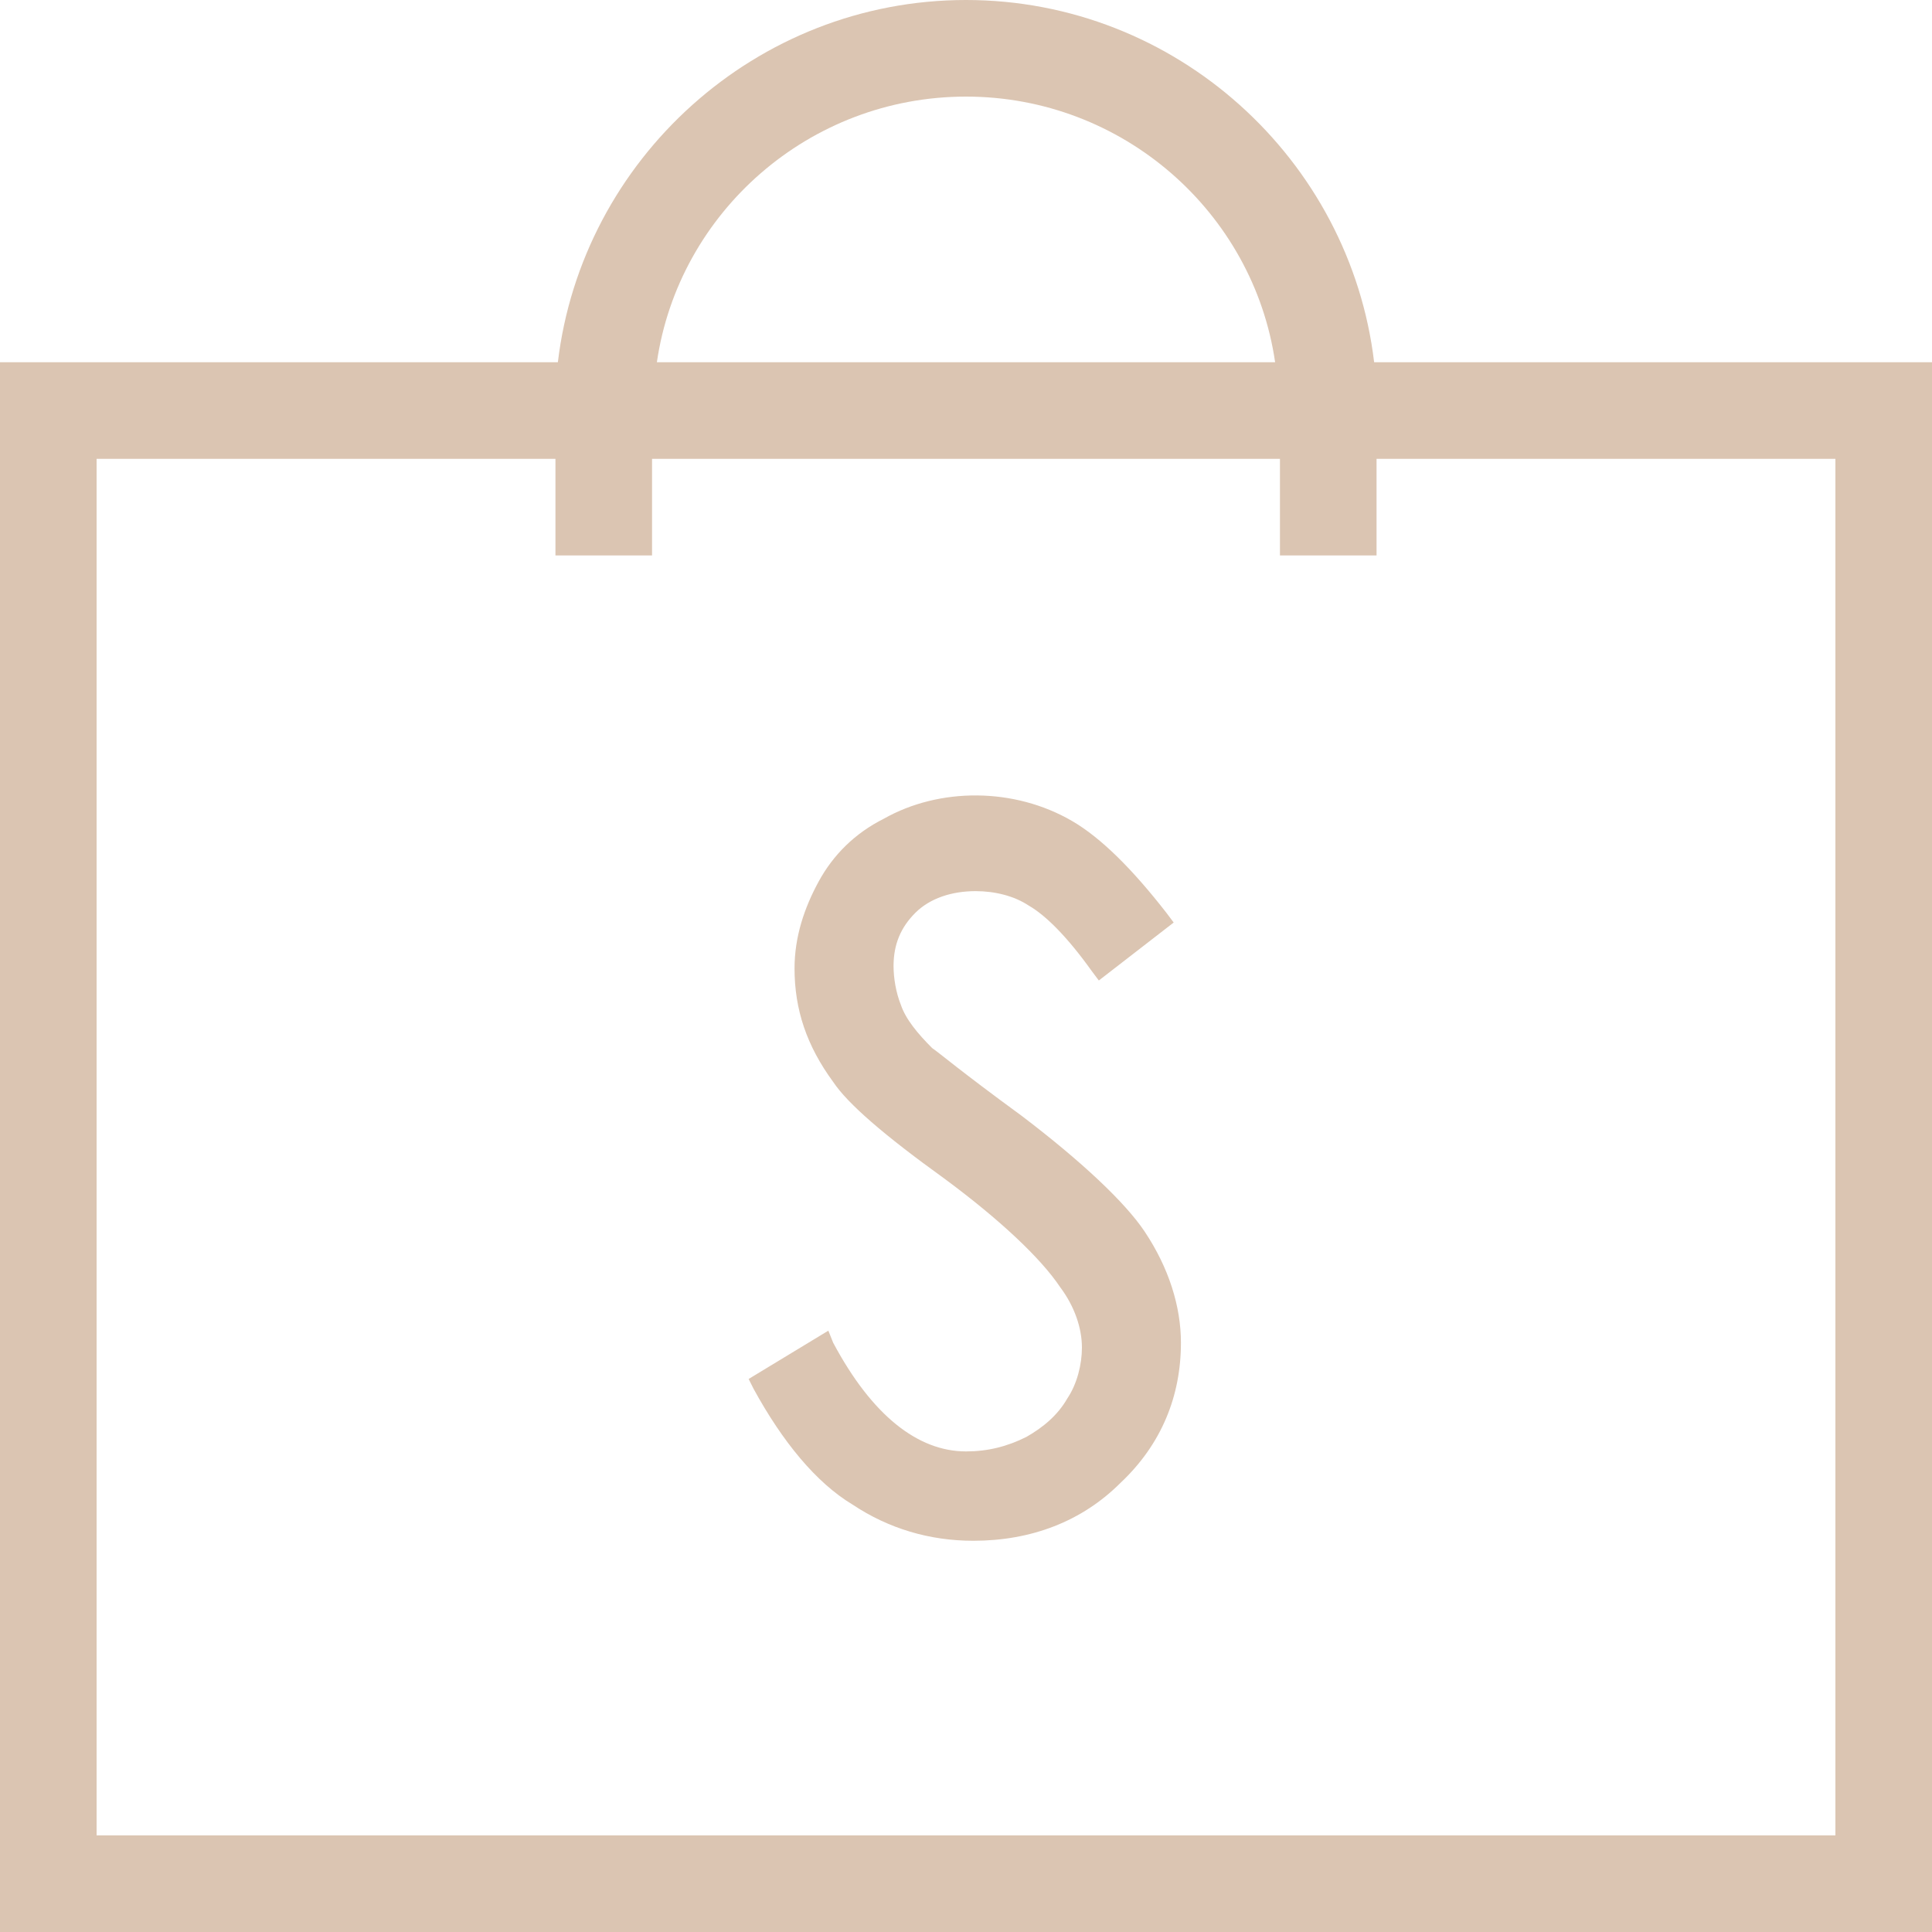 <svg height="80" width="80" viewBox='0 0 80 80' xmlns="http://www.w3.org/2000/svg"><g fill="#dbc5b2"><path d="m56.9 15c-1-8.4-8.2-15-16.9-15s-15.9 6.6-16.9 15h-23.1v65h80v-65zm-16.9-11c6.5 0 11.9 4.8 12.8 11h-25.6c.9-6.2 6.3-11 12.8-11zm36 72h-72v-57h19v4h4v-4h26v4h4v-4h19z"/><path d="m42.3 46.2c-2.6-1.9-3.4-2.6-3.7-2.8-.6-.6-1.1-1.2-1.3-1.8-.2-.5-.3-1.1-.3-1.6 0-.9.3-1.6.9-2.2s1.5-.9 2.5-.9c.8 0 1.6.2 2.2.6.7.4 1.6 1.3 2.6 2.7l.3.4 3.1-2.4-.3-.4c-1.4-1.8-2.7-3.1-3.9-3.8-2.4-1.4-5.5-1.4-7.8-.1-1.2.6-2.1 1.5-2.7 2.6s-1 2.3-1 3.6c0 1.7.5 3.2 1.6 4.7.6.9 2.1 2.2 4.6 4 2.3 1.7 4 3.3 4.8 4.5.6.8.9 1.7.9 2.5 0 .7-.2 1.5-.6 2.1-.4.7-1 1.2-1.7 1.6-.8.4-1.6.6-2.5.6-2 0-3.9-1.5-5.5-4.5l-.2-.5-3.3 2 .2.4c1.2 2.2 2.6 3.9 4.1 4.8 1.5 1 3.2 1.5 5 1.5 2.4 0 4.5-.8 6.1-2.4 1.7-1.6 2.5-3.6 2.5-5.8 0-1.5-.5-3.1-1.5-4.6-.8-1.2-2.6-2.9-5.1-4.8z"/></g></svg>